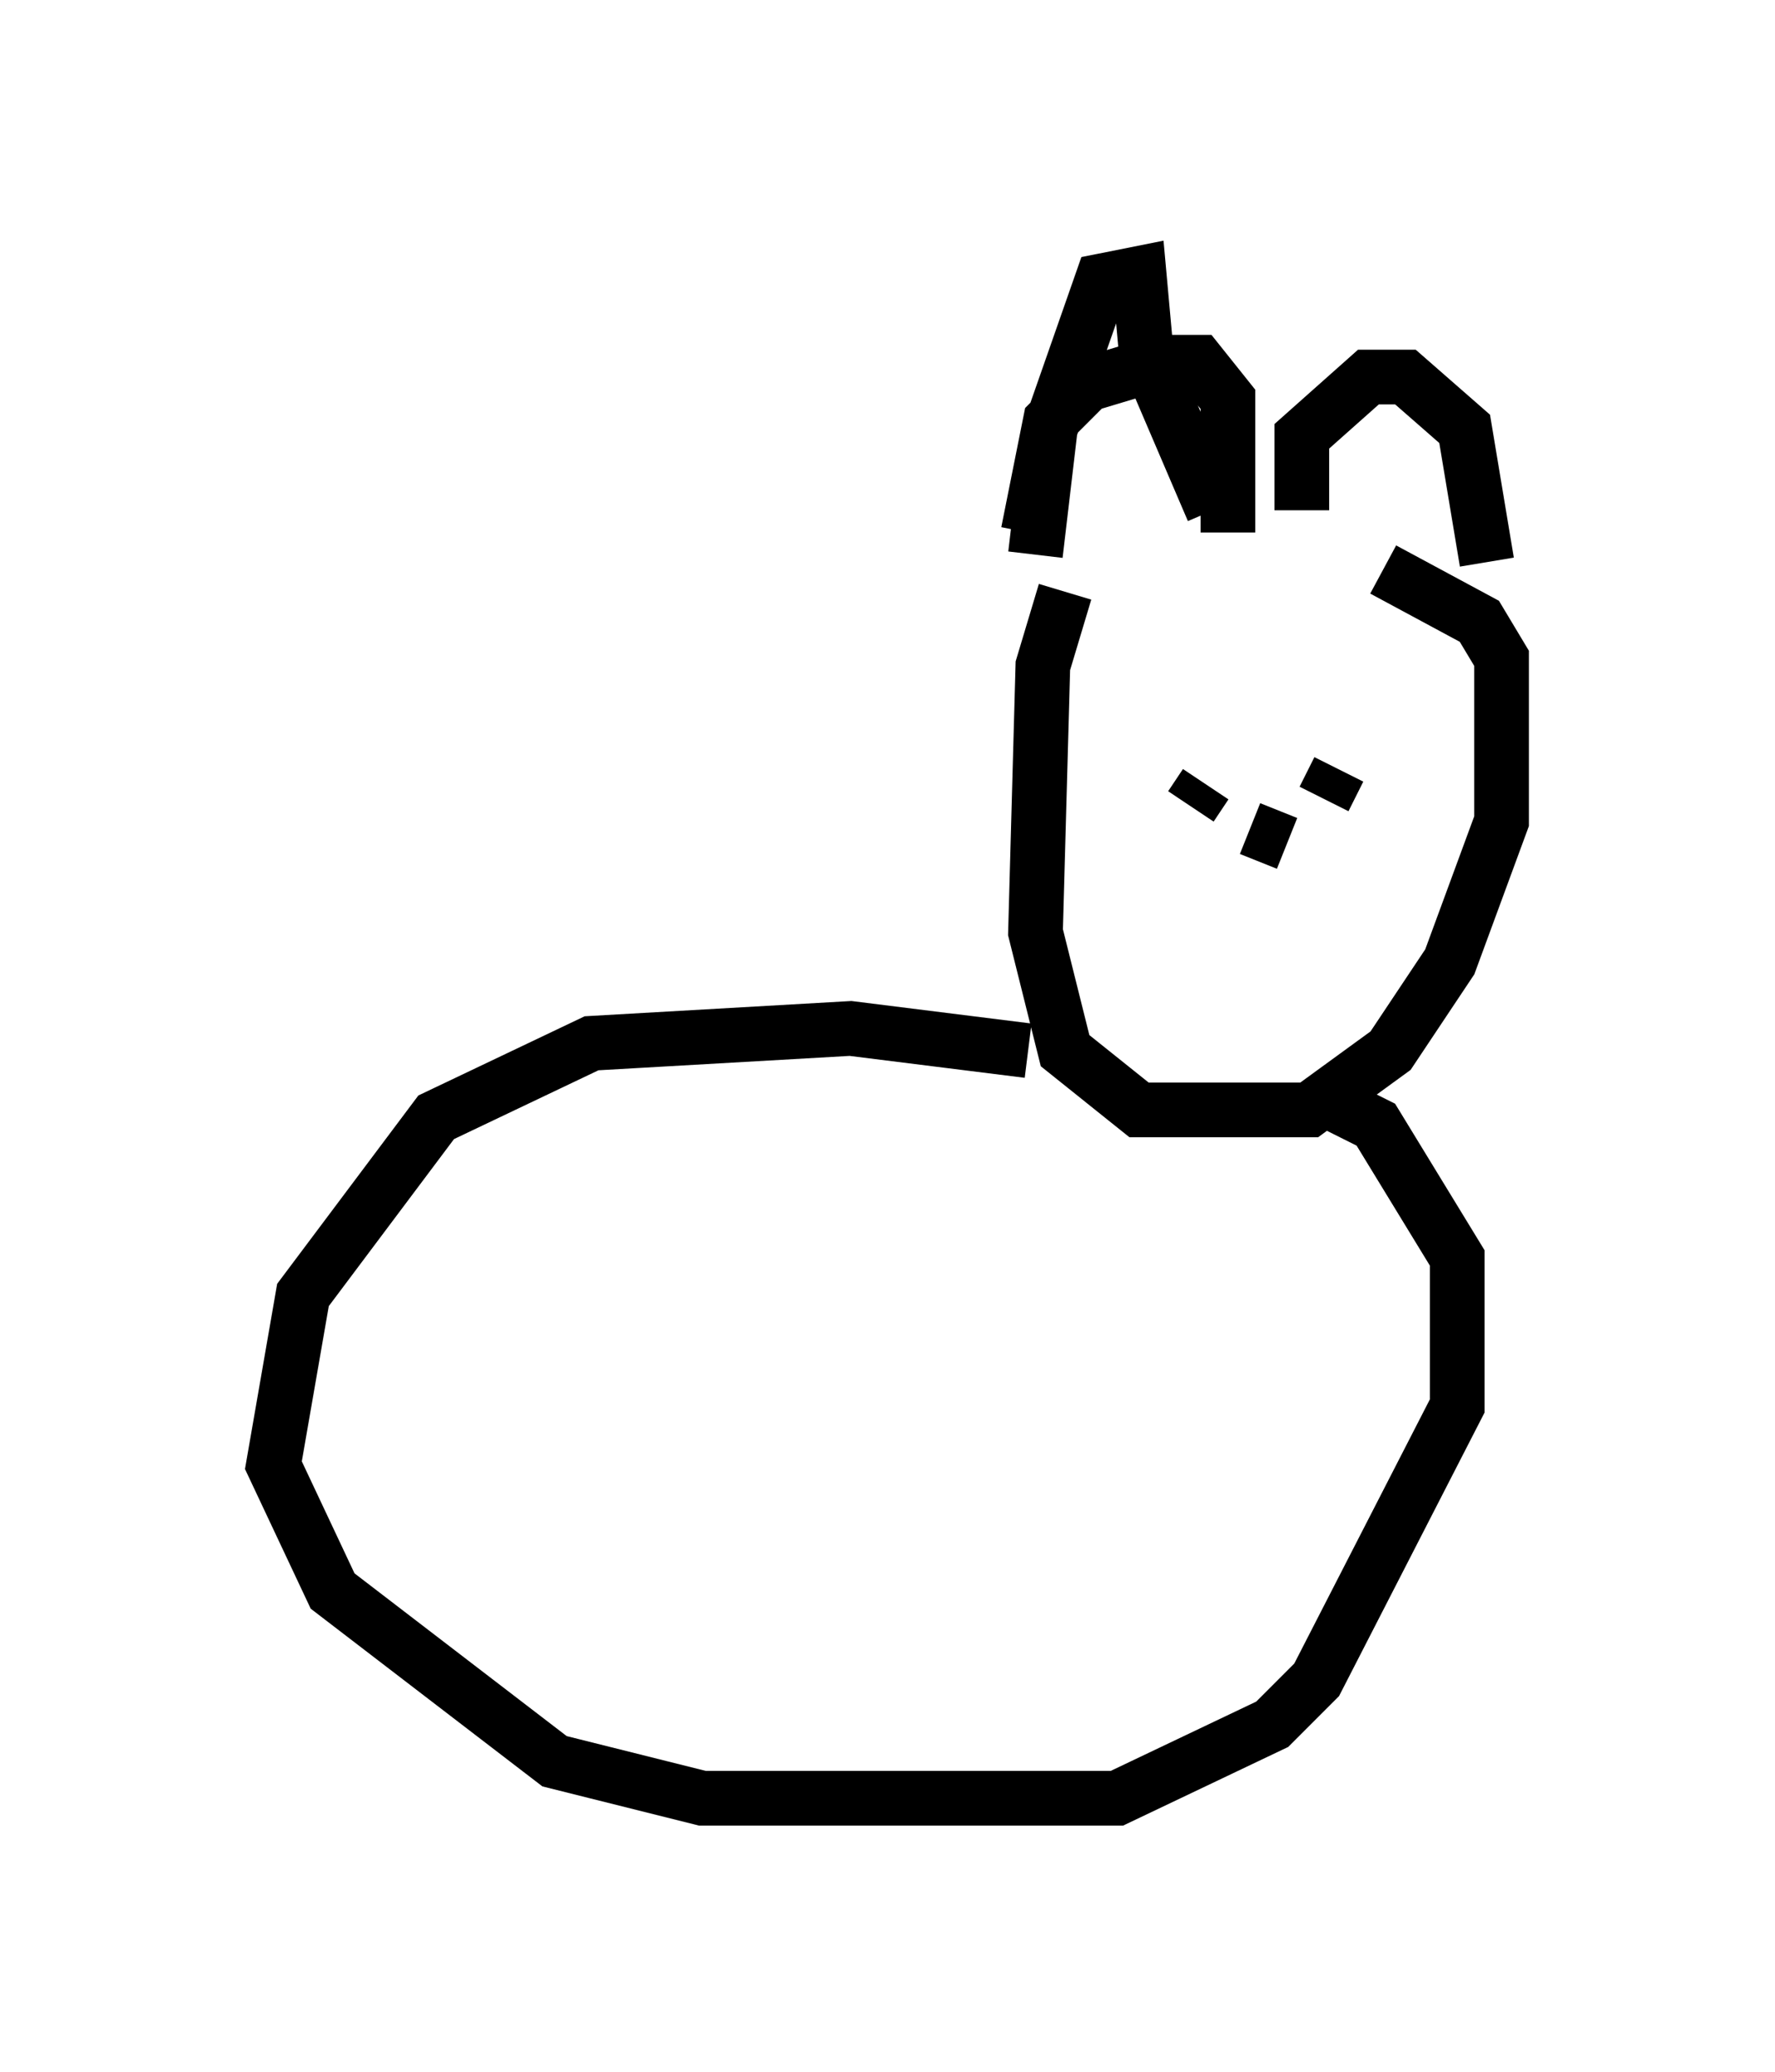 <?xml version="1.0" encoding="utf-8" ?>
<svg baseProfile="full" height="37.875" version="1.1" width="32.463" xmlns="http://www.w3.org/2000/svg" xmlns:ev="http://www.w3.org/2001/xml-events" xmlns:xlink="http://www.w3.org/1999/xlink"><defs /><rect fill="white" height="37.875" width="32.463" x="0" y="0" /><path d="M25.974, 10.683 m-6.495, 0.135 l-0.406, 1.353 -0.135, 4.871 l0.541, 2.165 1.353, 1.083 l3.112, 0.0 1.488, -1.083 l1.083, -1.624 0.947, -2.571 l0.0, -2.977 -0.406, -0.677 l-1.759, -0.947 m-6.36, -0.271 l0.271, -2.3 0.947, -2.706 l0.677, -0.135 0.135, 1.488 l1.218, 2.842 m1.624, 0.0 l0.0, -1.353 1.218, -1.083 l0.677, 0.0 1.083, 0.947 l0.406, 2.436 m-8.39, -0.541 l0.406, -2.03 0.677, -0.677 l1.353, -0.406 0.677, 0.0 l0.541, 0.677 0.0, 2.436 m-0.406, 4.601 l-0.271, 0.406 m2.706, -0.677 l-0.271, 0.541 m-1.353, 0.541 l0.677, 0.271 m-4.736, 3.789 l-3.248, -0.406 -4.736, 0.271 l-2.842, 1.353 -2.436, 3.248 l-0.541, 3.112 1.083, 2.3 l4.059, 3.112 2.706, 0.677 l7.578, 0.0 2.842, -1.353 l0.812, -0.812 2.571, -5.007 l0.0, -2.706 -1.488, -2.436 l-1.083, -0.541 m-13.802, 12.314 " fill="none" stroke="black" stroke-width="1" /></svg>